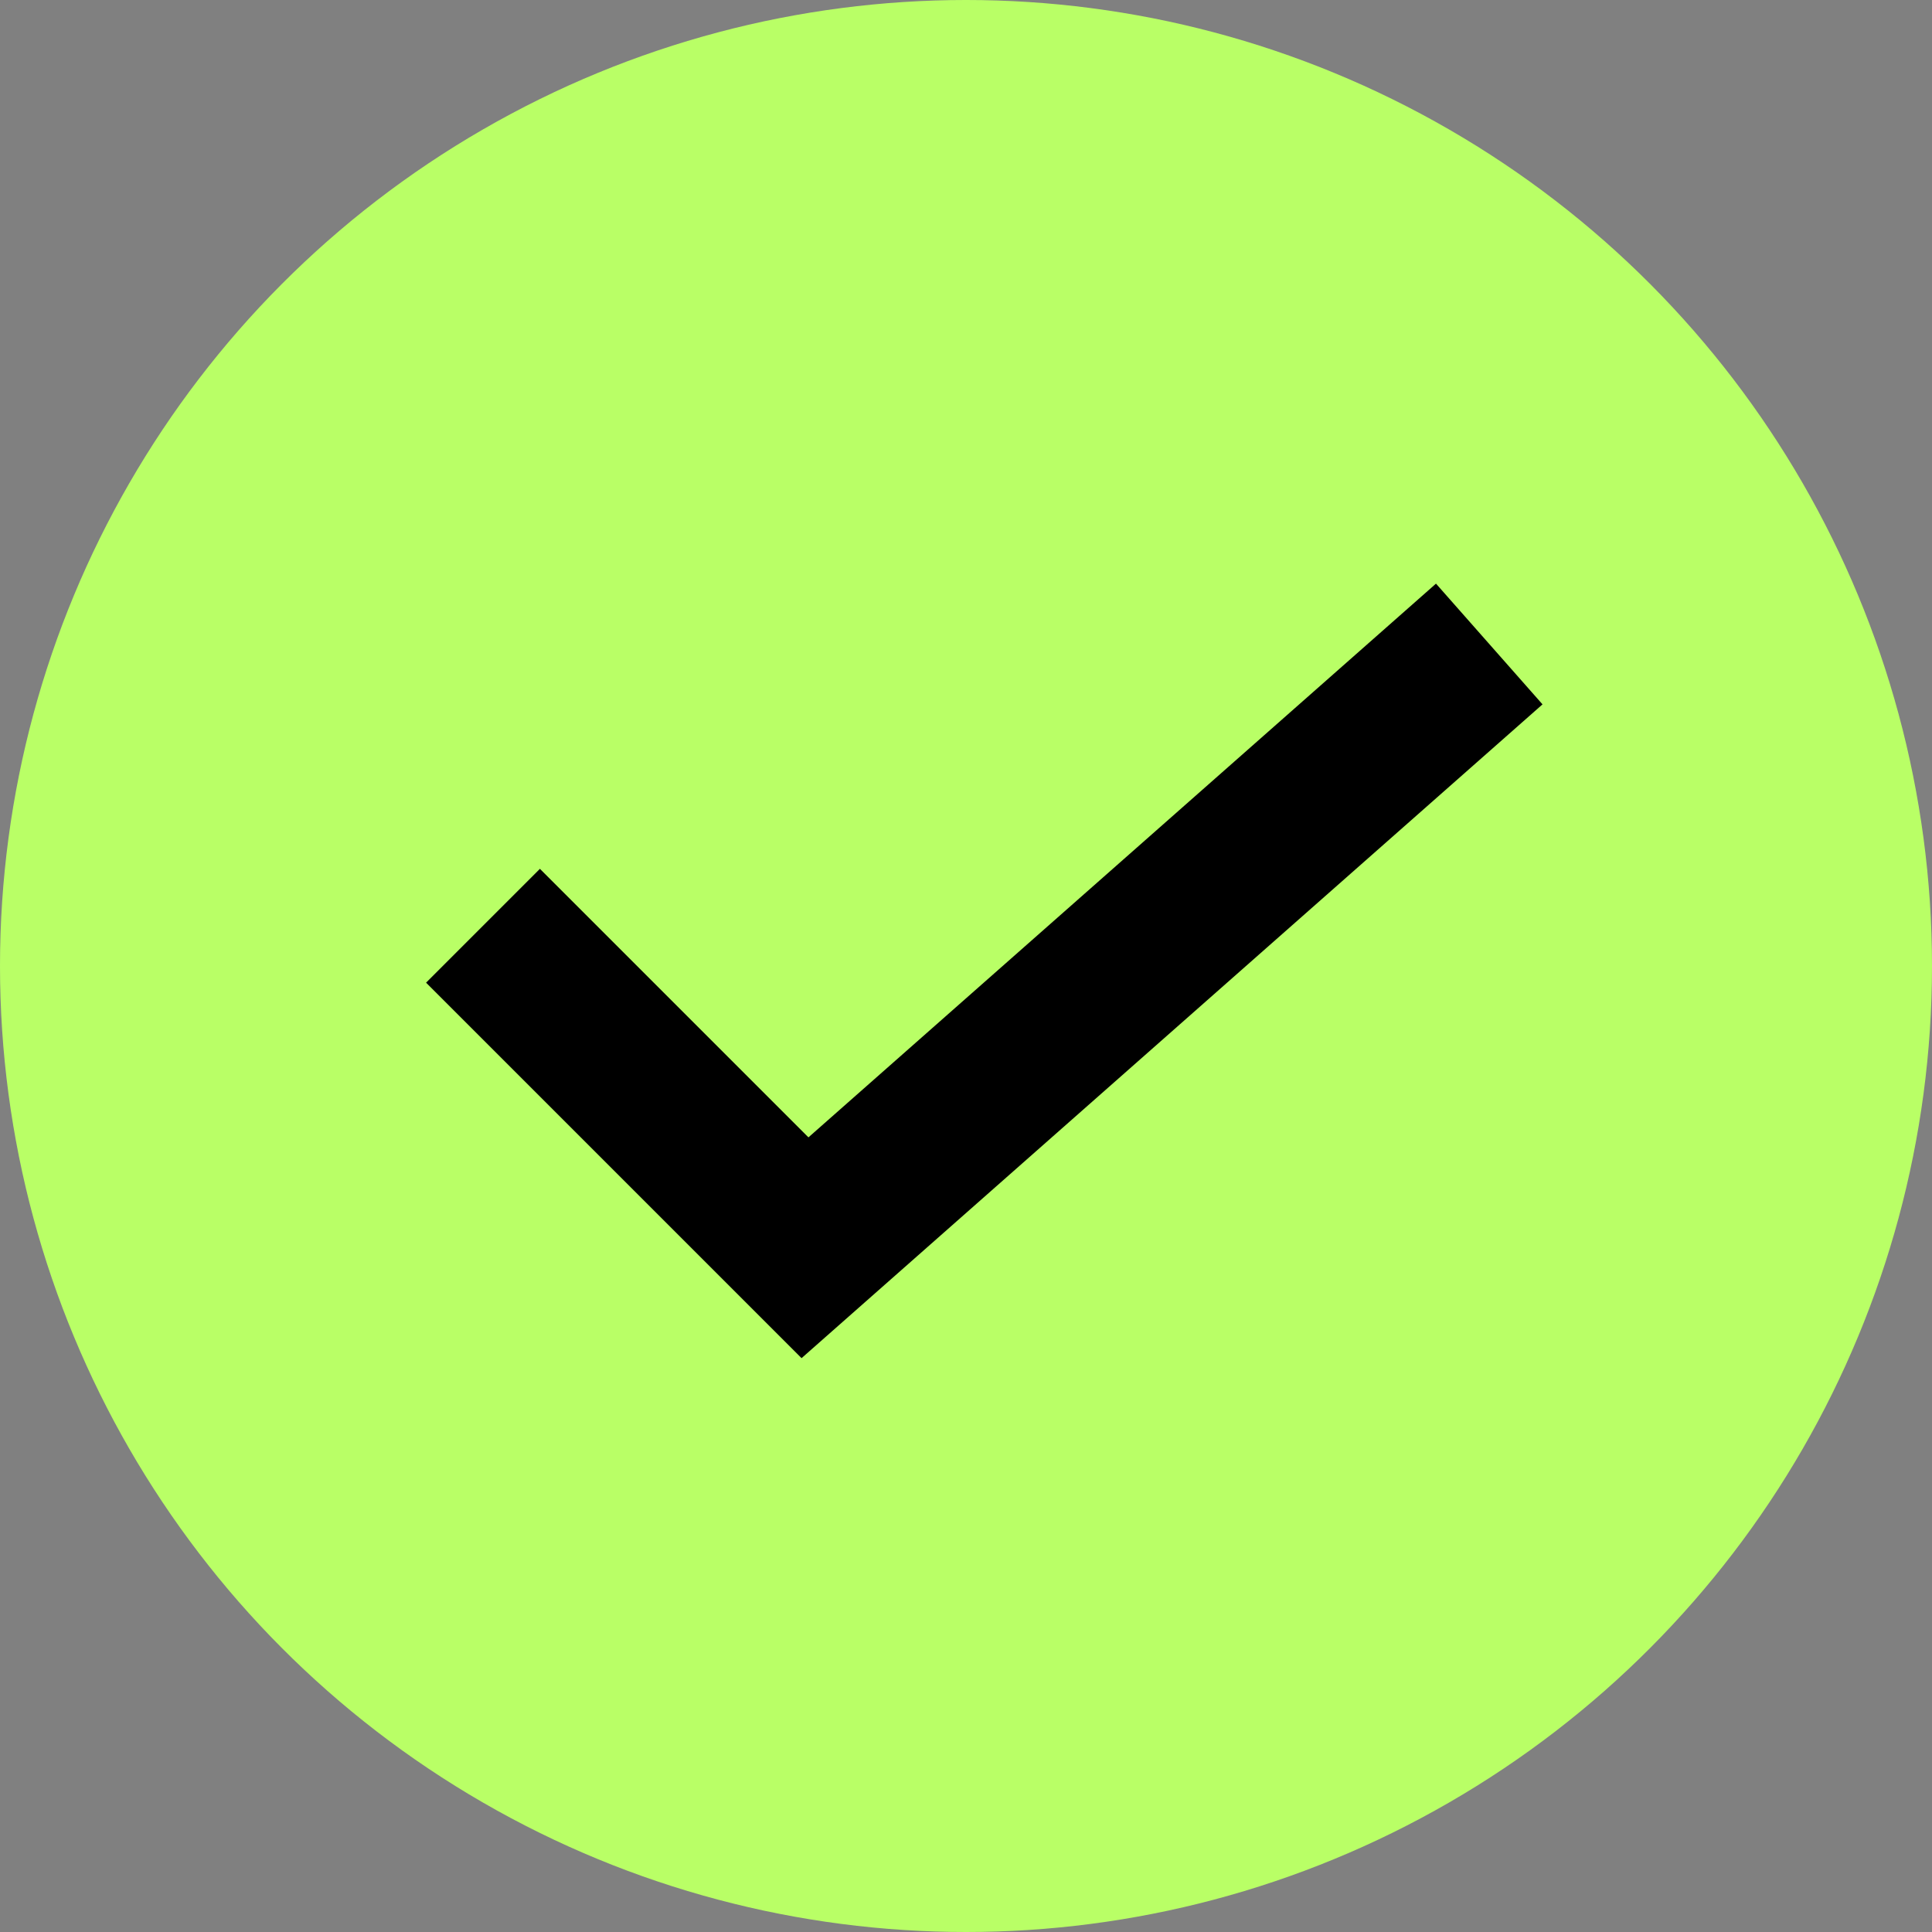 <svg width="24" height="24" viewBox="0 0 24 24" fill="none" xmlns="http://www.w3.org/2000/svg">
<rect x="0" y="0" width="24" height="24" fill="#808080" stroke="none"/>
<circle cx="12" cy="12" r="12" fill="#B9FF66"/>
<path d="M6 11.5L10 15.5L18.5 8" stroke="black" stroke-width="2"/>
</svg>
